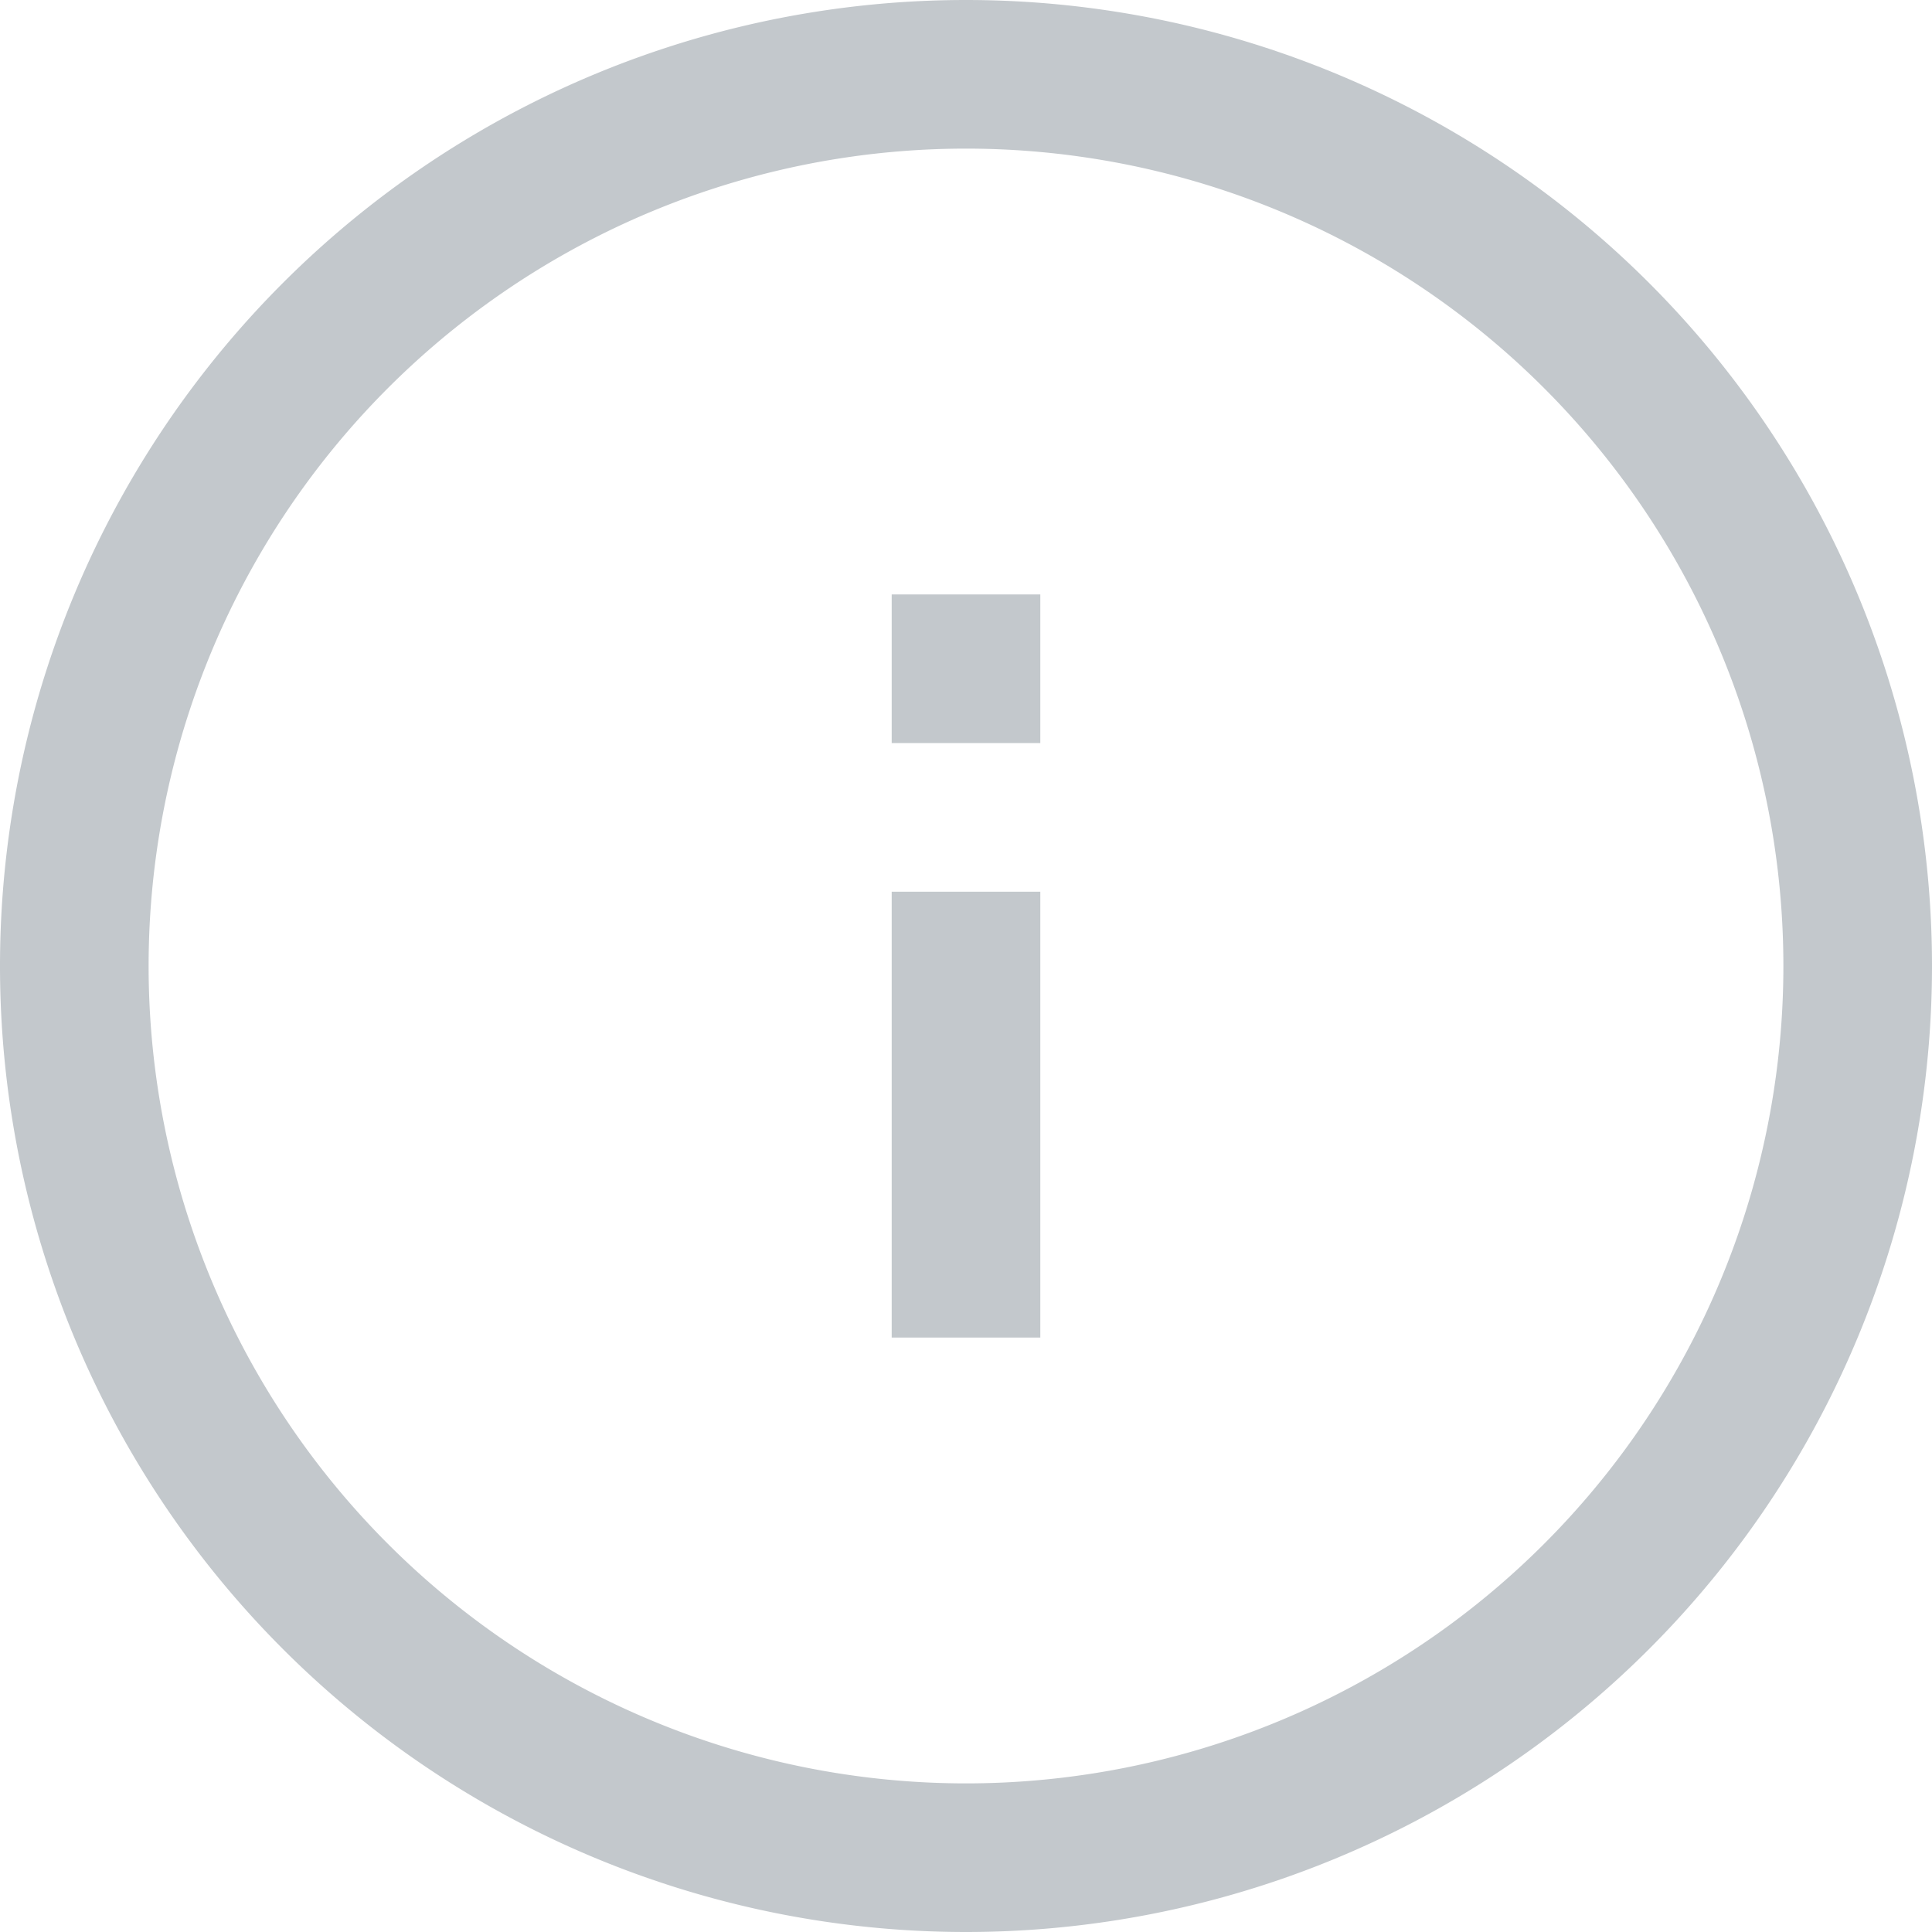 <svg xmlns="http://www.w3.org/2000/svg" preserveAspectRatio="xMidYMid" width="13" height="13" viewBox="0 0 13 13"><defs><style>.info-small{fill:#c3c8cc;fill-rule:evenodd}</style></defs><path d="M6.5 13a6.5 6.5 0 1 1 0-13 6.5 6.5 0 0 1 0 13zm0-12a5.5 5.5 0 1 0 0 11 5.5 5.5 0 1 0 0-11zM6 6h1v3H6V6zm0-2h1v1H6V4z" class="f-icon info-small"/></svg>